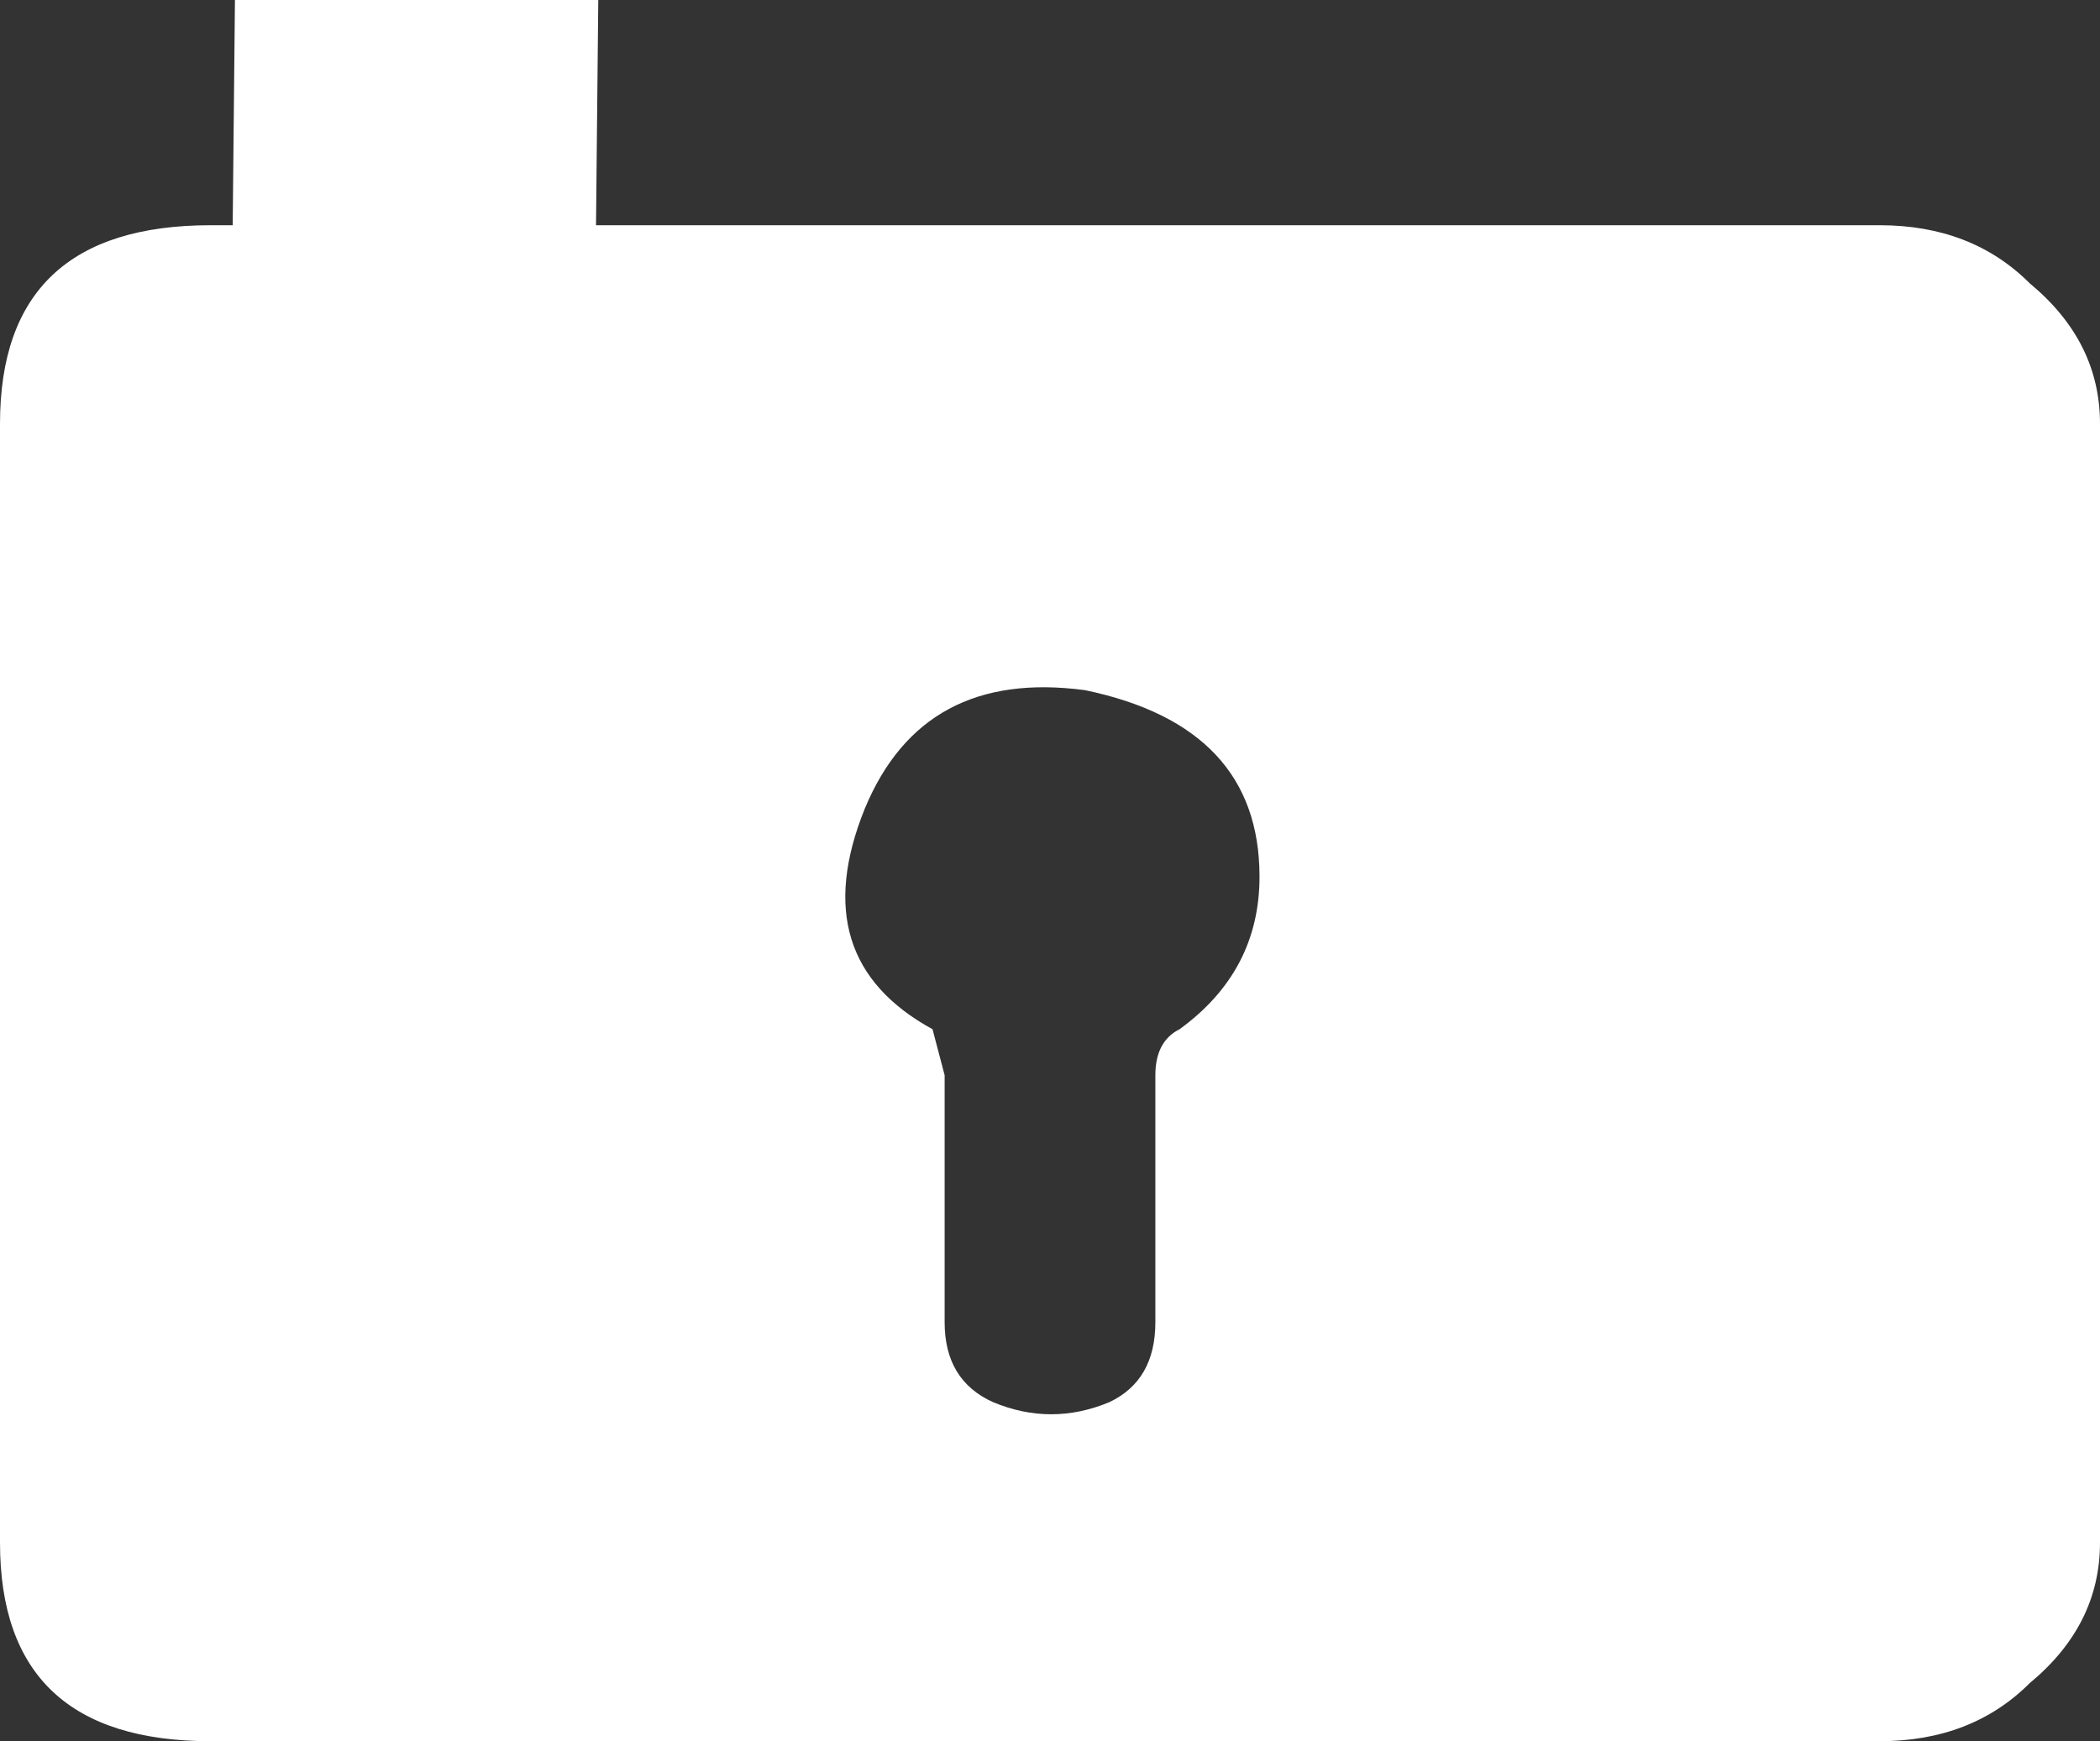 <?xml version="1.0" encoding="UTF-8" standalone="no"?>
<svg xmlns:ffdec="https://www.free-decompiler.com/flash" xmlns:xlink="http://www.w3.org/1999/xlink" ffdec:objectType="shape" height="35.95px" width="43.35px" xmlns="http://www.w3.org/2000/svg">
  <rect width="100%" height="100%" fill="#333333" stroke="none"/>
  <g transform="matrix(1.0, 0.0, 0.0, 1.0, 0.0, -17.05)">
    <path d="M12.25 27.05 L4.75 27.05 4.85 17.05 12.35 17.05 12.25 27.05" fill="#ffffff" fill-rule="evenodd" stroke="none"/>
    <path d="M19.25 38.3 L19.5 39.25 19.5 44.35 Q19.5 45.55 20.5 46.0 21.7 46.5 22.9 46.0 23.85 45.55 23.85 44.35 L23.85 39.25 Q23.85 38.55 24.35 38.3 26.0 37.1 26.0 35.15 26.0 32.05 22.4 31.3 19.05 30.85 17.85 33.75 16.6 36.85 19.25 38.3 M41.9 22.9 Q43.35 24.1 43.35 25.8 L43.35 48.9 Q43.35 50.6 41.9 51.8 40.7 53.0 38.8 53.0 L4.35 53.0 Q0.0 53.0 0.0 48.9 L0.0 25.8 Q0.0 21.7 4.35 21.7 L31.3 21.7 38.8 21.7 Q40.7 21.7 41.9 22.9" fill="#ffffff" fill-rule="evenodd" stroke="none"/>
  </g>
</svg>
